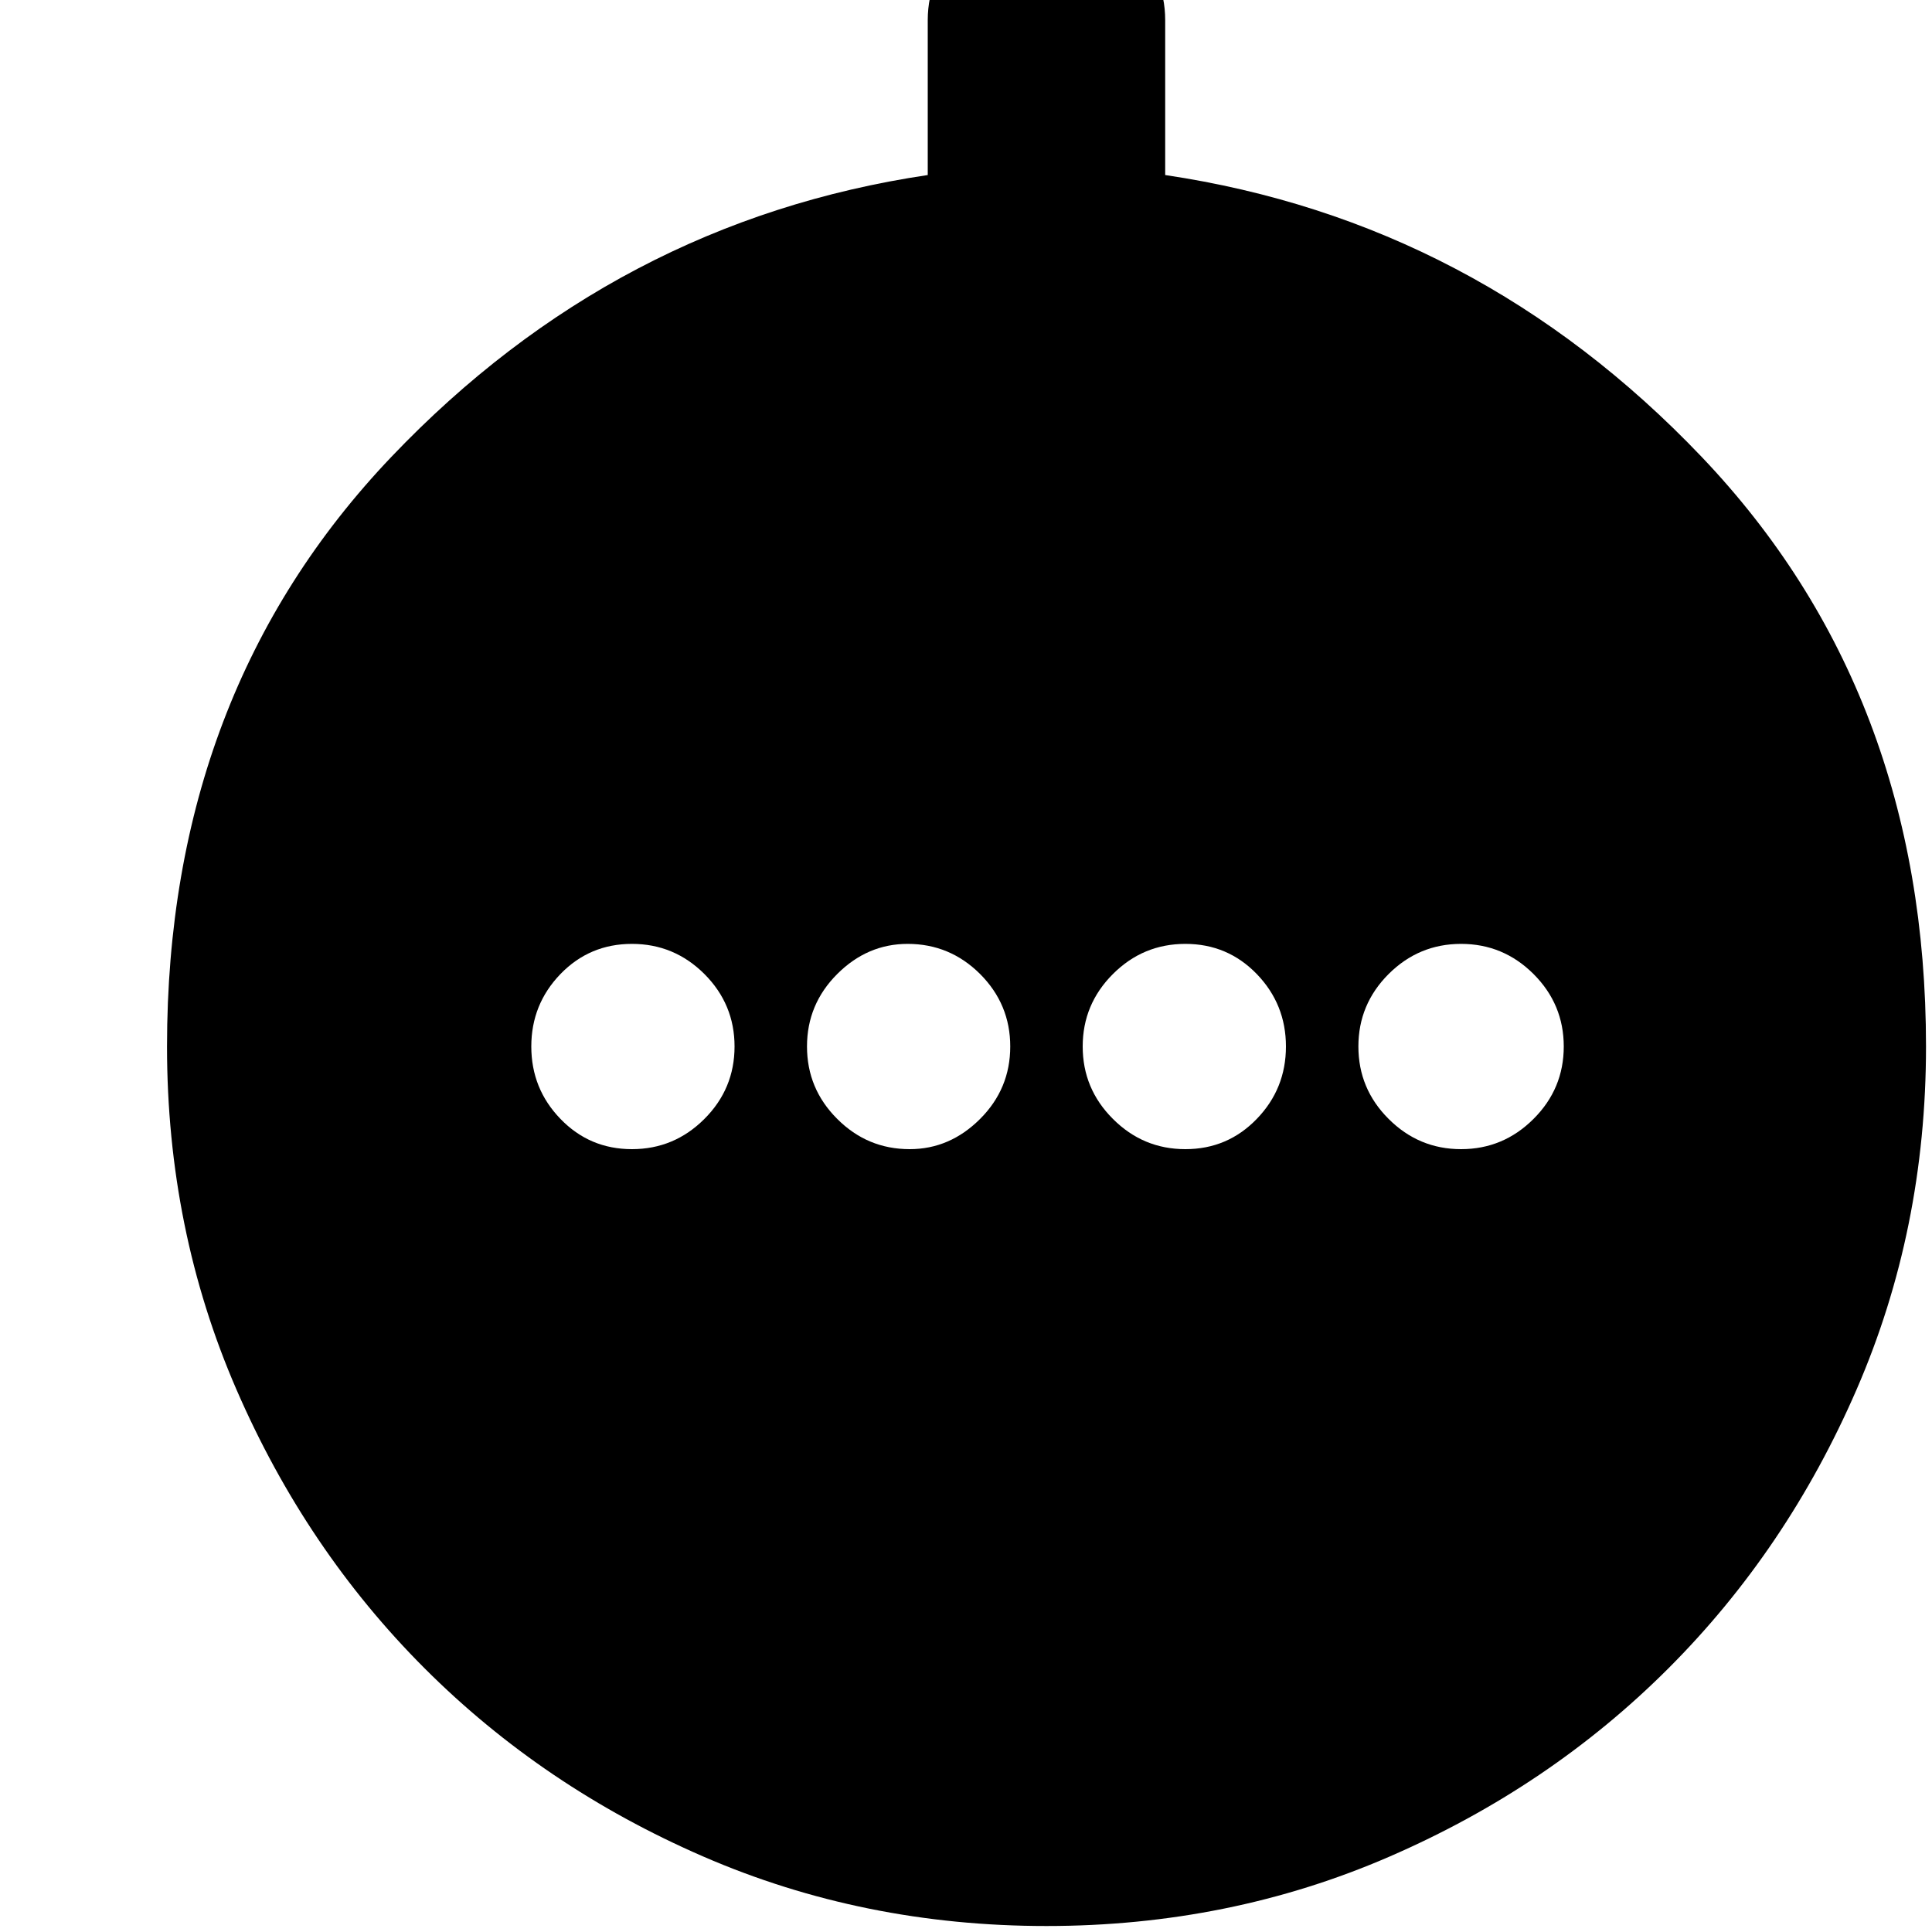 <svg xmlns="http://www.w3.org/2000/svg" height="20" width="20"><path d="M6.542 11.896q.437 0 .75-.313.312-.312.312-.75 0-.437-.312-.75-.313-.312-.75-.312-.438 0-.74.312-.302.313-.302.75 0 .438.302.75.302.313.74.313Zm2.875 0q.416 0 .729-.313.312-.312.312-.75 0-.437-.312-.75-.313-.312-.75-.312-.417 0-.729.312-.313.313-.313.75 0 .438.313.75.312.313.75.313Zm2.854 0q.437 0 .739-.313.302-.312.302-.75 0-.437-.302-.75-.302-.312-.739-.312-.438 0-.75.312-.313.313-.313.75 0 .438.313.75.312.313.75.313Zm2.854 0q.437 0 .75-.313.313-.312.313-.75 0-.437-.313-.75-.313-.312-.75-.312t-.75.312q-.313.313-.313.75 0 .438.313.75.313.313.75.313Zm-4.292 8.042q-1.895 0-3.552-.719-1.656-.719-2.885-1.948-1.229-1.229-1.948-2.886-.719-1.656-.719-3.552 0-3.666 2.323-6.104 2.323-2.437 5.552-2.917V.208q0-.479.375-.843.375-.365.854-.365t.855.365q.374.364.374.843v1.604q3.23.48 5.553 2.917 2.323 2.438 2.323 6.104 0 1.896-.719 3.552-.719 1.657-1.948 2.886t-2.886 1.948q-1.656.719-3.552.719Z"/></svg>